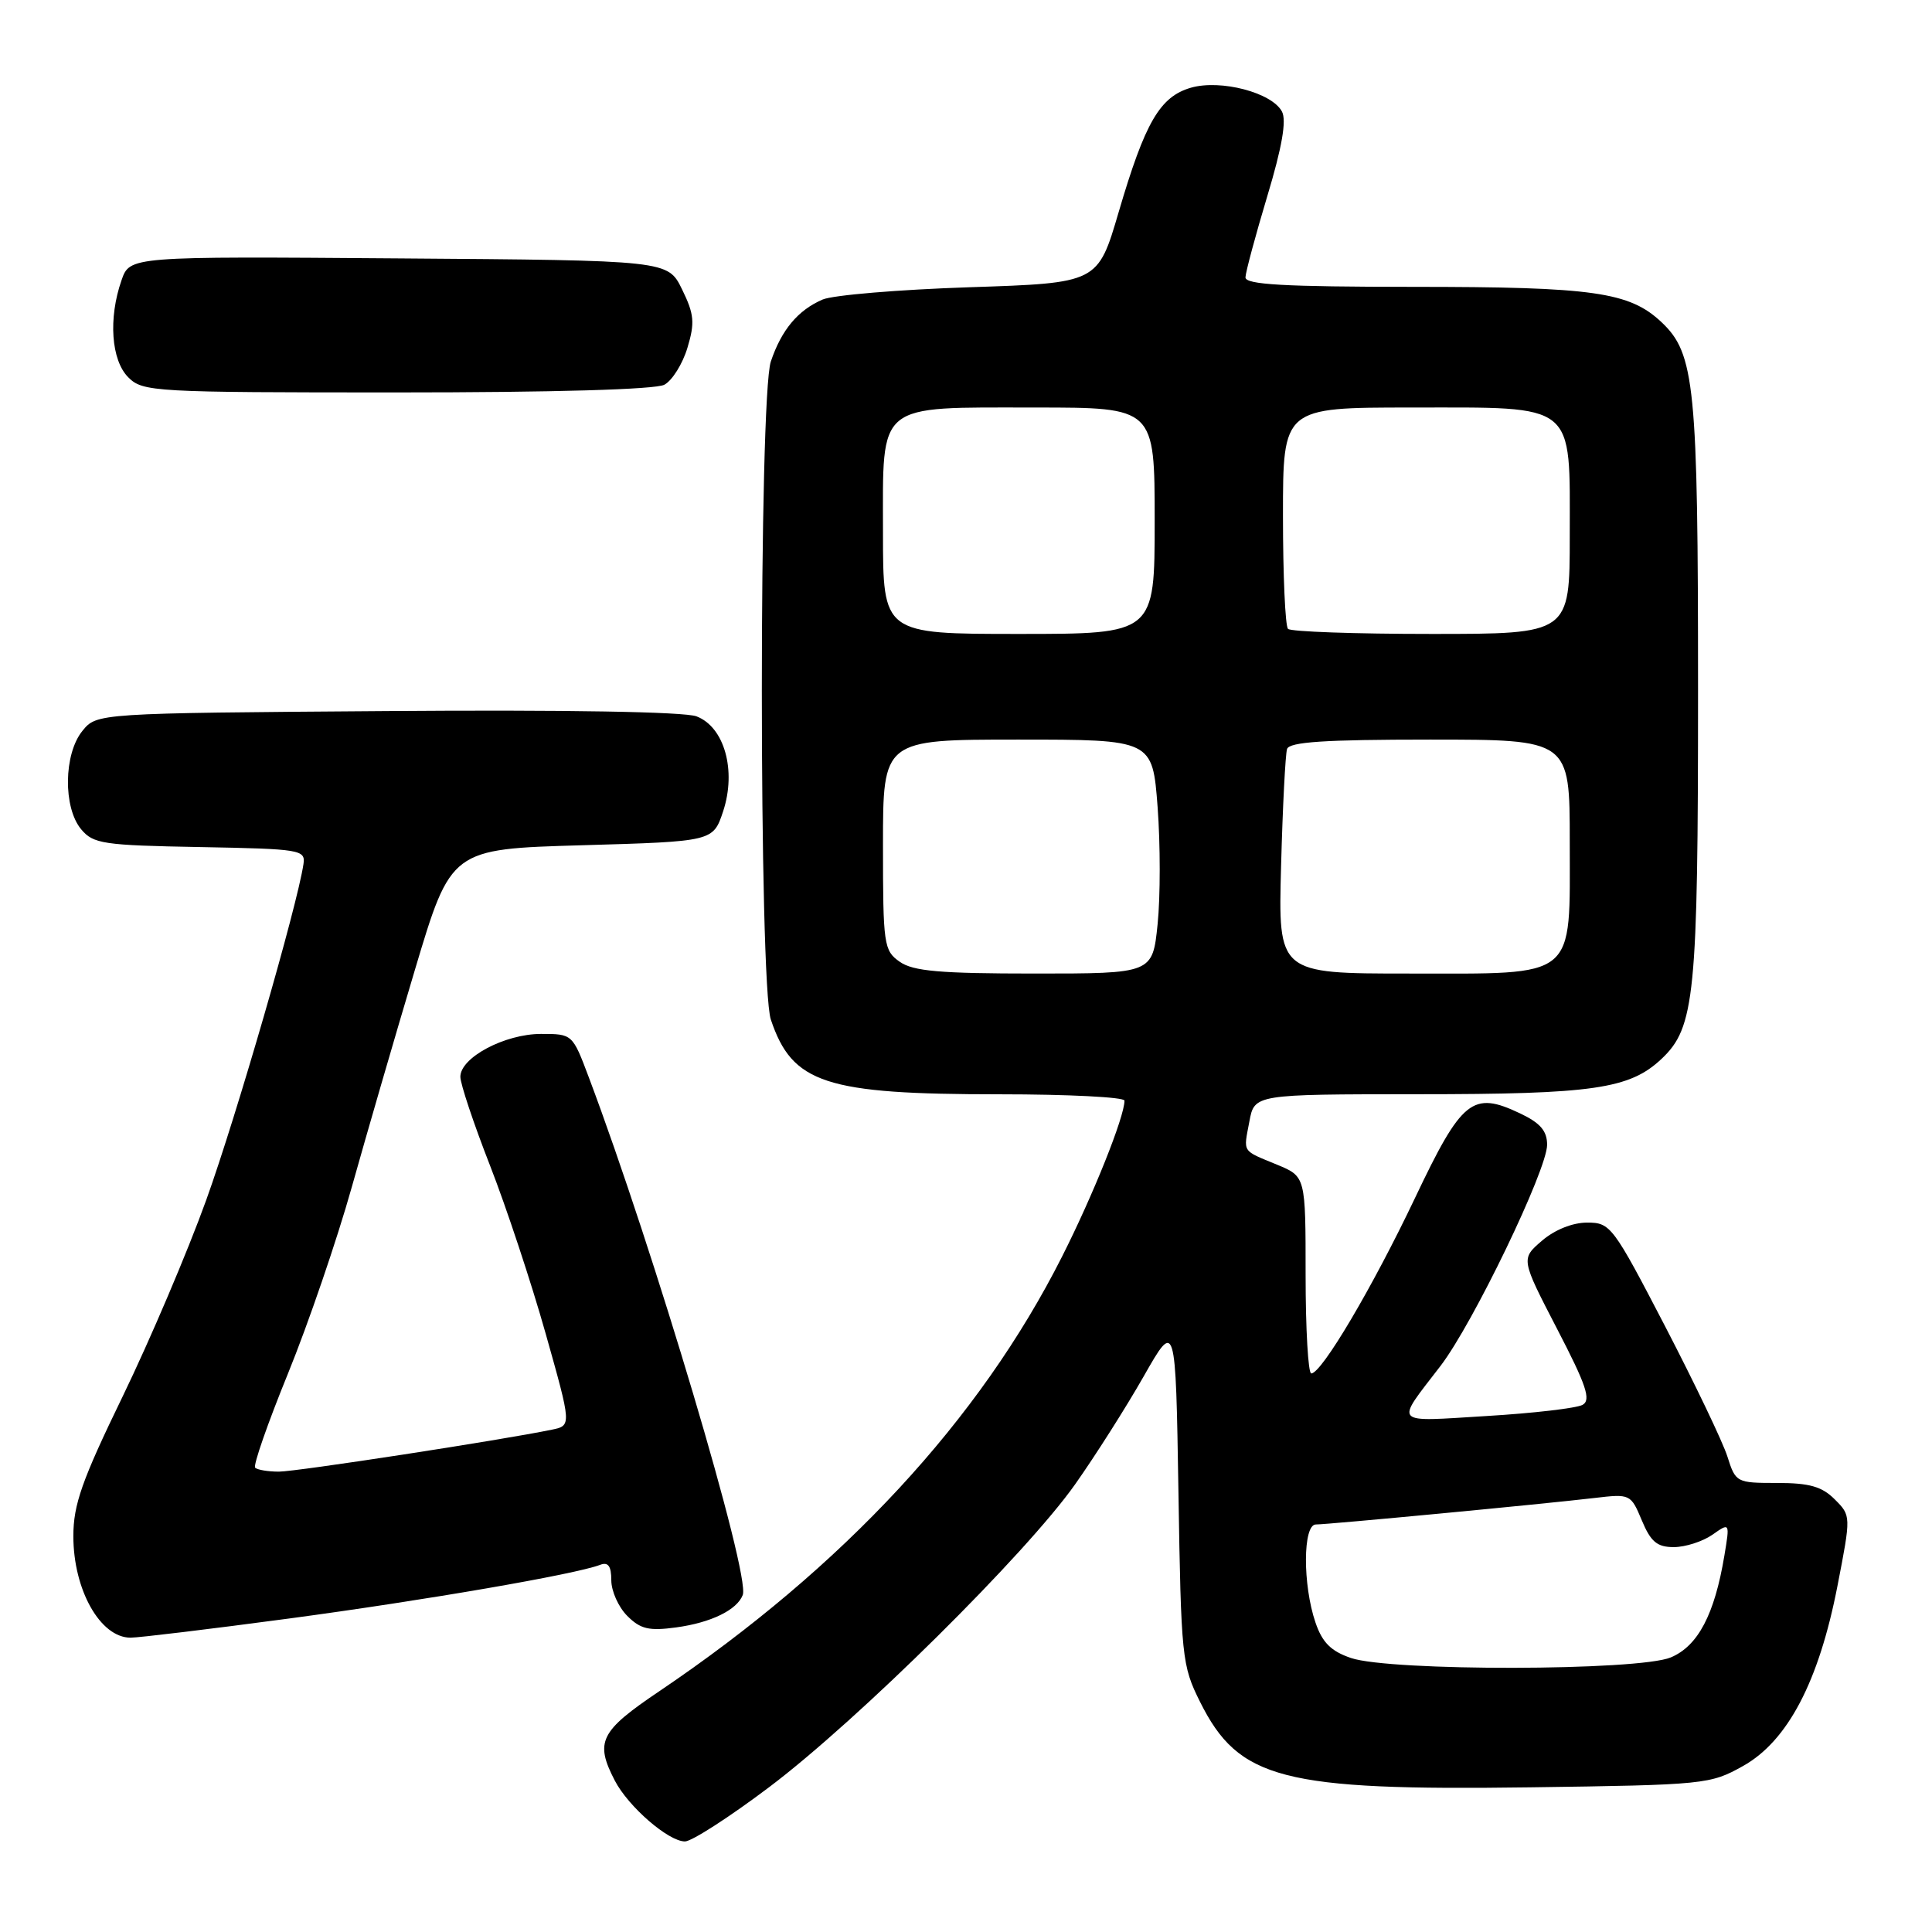 <?xml version="1.0" encoding="UTF-8" standalone="no"?>
<!DOCTYPE svg PUBLIC "-//W3C//DTD SVG 1.1//EN" "http://www.w3.org/Graphics/SVG/1.1/DTD/svg11.dtd" >
<svg xmlns="http://www.w3.org/2000/svg" xmlns:xlink="http://www.w3.org/1999/xlink" version="1.1" viewBox="0 0 256 256">
 <g >
 <path fill="currentColor"
d=" M 101.94 236.79 C 113.68 227.94 135.95 205.90 142.46 196.68 C 145.10 192.94 149.19 186.51 151.53 182.40 C 155.78 174.93 155.78 174.93 156.15 197.71 C 156.50 219.63 156.61 220.69 159.01 225.50 C 164.14 235.79 169.91 237.28 202.79 236.83 C 225.94 236.51 226.61 236.44 230.97 234.00 C 236.88 230.69 241.01 222.81 243.47 210.16 C 245.28 200.84 245.28 200.84 243.11 198.67 C 241.42 196.97 239.75 196.50 235.47 196.50 C 230.09 196.50 229.98 196.44 228.89 193.00 C 228.28 191.07 224.56 183.31 220.64 175.75 C 213.73 162.45 213.40 162.00 210.31 162.00 C 208.37 162.00 206.01 162.95 204.32 164.40 C 201.52 166.81 201.52 166.81 206.32 176.08 C 210.21 183.57 210.85 185.50 209.70 186.15 C 208.91 186.59 203.19 187.26 196.98 187.63 C 184.35 188.40 184.81 188.89 190.87 181.00 C 195.17 175.40 205.00 155.01 205.00 151.69 C 205.00 149.85 204.10 148.80 201.42 147.53 C 195.11 144.53 193.71 145.66 187.49 158.75 C 181.86 170.59 175.13 181.98 173.75 181.99 C 173.34 182.00 173.00 176.13 173.00 168.95 C 173.00 155.90 173.00 155.90 169.25 154.34 C 164.48 152.37 164.76 152.80 165.55 148.60 C 166.22 145.00 166.22 145.00 187.86 144.99 C 211.12 144.99 215.93 144.29 220.16 140.31 C 224.58 136.14 225.00 131.92 225.00 91.50 C 225.00 51.08 224.58 46.86 220.16 42.69 C 215.91 38.69 211.15 38.01 187.25 38.01 C 170.10 38.00 165.01 37.71 165.03 36.75 C 165.05 36.06 166.35 31.23 167.92 26.00 C 169.88 19.50 170.49 15.96 169.87 14.79 C 168.55 12.27 161.76 10.49 157.81 11.62 C 153.69 12.81 151.73 16.19 148.23 28.10 C 145.47 37.50 145.47 37.50 128.49 38.06 C 119.14 38.37 110.38 39.10 109.00 39.69 C 105.73 41.10 103.55 43.71 102.14 47.90 C 100.55 52.63 100.55 130.36 102.14 135.10 C 104.98 143.57 109.35 145.00 132.44 145.00 C 141.55 145.00 149.00 145.38 149.00 145.84 C 149.00 147.98 144.86 158.33 140.73 166.50 C 129.78 188.19 111.77 207.62 87.37 224.09 C 79.49 229.40 78.80 230.79 81.46 235.93 C 83.25 239.39 88.57 244.00 90.76 244.00 C 91.65 244.00 96.68 240.76 101.94 236.79 Z  M 38.32 214.46 C 56.24 212.06 76.24 208.61 79.52 207.35 C 80.59 206.94 81.00 207.51 81.00 209.39 C 81.00 210.83 81.95 212.95 83.12 214.12 C 84.87 215.87 86.00 216.13 89.60 215.64 C 94.22 215.01 97.66 213.33 98.42 211.34 C 99.44 208.68 86.63 165.62 78.02 142.75 C 75.86 137.01 75.85 137.00 71.68 137.00 C 66.87 137.01 61.00 140.13 61.00 142.68 C 61.00 143.62 62.77 148.91 64.93 154.44 C 67.09 159.97 70.41 169.99 72.30 176.70 C 75.74 188.90 75.74 188.90 73.12 189.44 C 66.46 190.82 39.29 195.00 36.95 195.00 C 35.51 195.00 34.10 194.76 33.81 194.48 C 33.52 194.19 35.48 188.57 38.16 182.00 C 40.84 175.42 44.65 164.30 46.62 157.27 C 48.59 150.25 52.35 137.30 54.98 128.50 C 59.76 112.50 59.76 112.50 77.12 112.00 C 94.49 111.50 94.49 111.50 95.82 107.50 C 97.60 102.10 95.99 96.33 92.29 94.92 C 90.69 94.31 74.89 94.04 51.26 94.22 C 12.82 94.50 12.82 94.50 10.91 96.86 C 8.44 99.91 8.35 107.00 10.75 109.88 C 12.35 111.81 13.66 112.01 26.50 112.24 C 39.86 112.49 40.49 112.59 40.21 114.50 C 39.40 119.99 31.30 147.98 27.33 159.00 C 24.85 165.88 19.87 177.57 16.27 185.00 C 10.84 196.18 9.72 199.37 9.72 203.55 C 9.72 210.67 13.29 217.00 17.30 217.00 C 18.40 217.00 27.86 215.86 38.32 214.46 Z  M 88.03 50.98 C 89.07 50.42 90.45 48.22 91.09 46.08 C 92.09 42.76 91.99 41.64 90.38 38.35 C 88.50 34.50 88.50 34.50 52.85 34.24 C 17.20 33.97 17.20 33.97 16.10 37.14 C 14.34 42.18 14.73 47.73 17.00 50.00 C 18.92 51.92 20.33 52.00 52.57 52.00 C 73.39 52.00 86.85 51.61 88.03 50.98 Z  M 179.00 219.69 C 176.36 218.79 175.21 217.64 174.31 215.00 C 172.60 210.00 172.63 202.00 174.36 202.00 C 175.99 202.00 204.51 199.29 211.28 198.49 C 216.01 197.93 216.09 197.97 217.55 201.46 C 218.74 204.30 219.57 205.00 221.79 205.00 C 223.31 205.00 225.60 204.26 226.89 203.37 C 229.22 201.73 229.22 201.73 228.49 206.12 C 227.19 213.93 224.99 218.11 221.38 219.62 C 217.09 221.41 184.20 221.47 179.00 219.69 Z  M 119.22 127.44 C 117.11 125.96 117.00 125.22 117.00 111.94 C 117.00 98.00 117.00 98.00 134.86 98.00 C 152.71 98.00 152.71 98.00 153.39 106.95 C 153.76 111.88 153.76 118.85 153.39 122.45 C 152.72 129.00 152.72 129.00 137.08 129.00 C 124.55 129.00 121.00 128.69 119.22 127.44 Z  M 169.75 114.75 C 169.96 106.91 170.32 99.94 170.54 99.25 C 170.84 98.31 175.52 98.00 189.47 98.00 C 208.00 98.00 208.00 98.00 208.00 111.50 C 208.00 129.95 209.16 129.00 186.68 129.00 C 169.36 129.00 169.36 129.00 169.75 114.75 Z  M 117.00 70.56 C 117.00 53.15 115.96 54.00 137.22 54.00 C 153.00 54.00 153.00 54.00 153.00 69.00 C 153.00 84.00 153.00 84.00 135.00 84.00 C 117.00 84.00 117.00 84.00 117.00 70.56 Z  M 170.67 83.33 C 170.30 82.97 170.00 76.22 170.00 68.33 C 170.00 54.00 170.00 54.00 187.00 54.00 C 209.04 54.00 208.00 53.16 208.00 71.00 C 208.00 84.00 208.00 84.00 189.67 84.00 C 179.58 84.00 171.03 83.70 170.67 83.33 Z "/>
</g>
</svg>